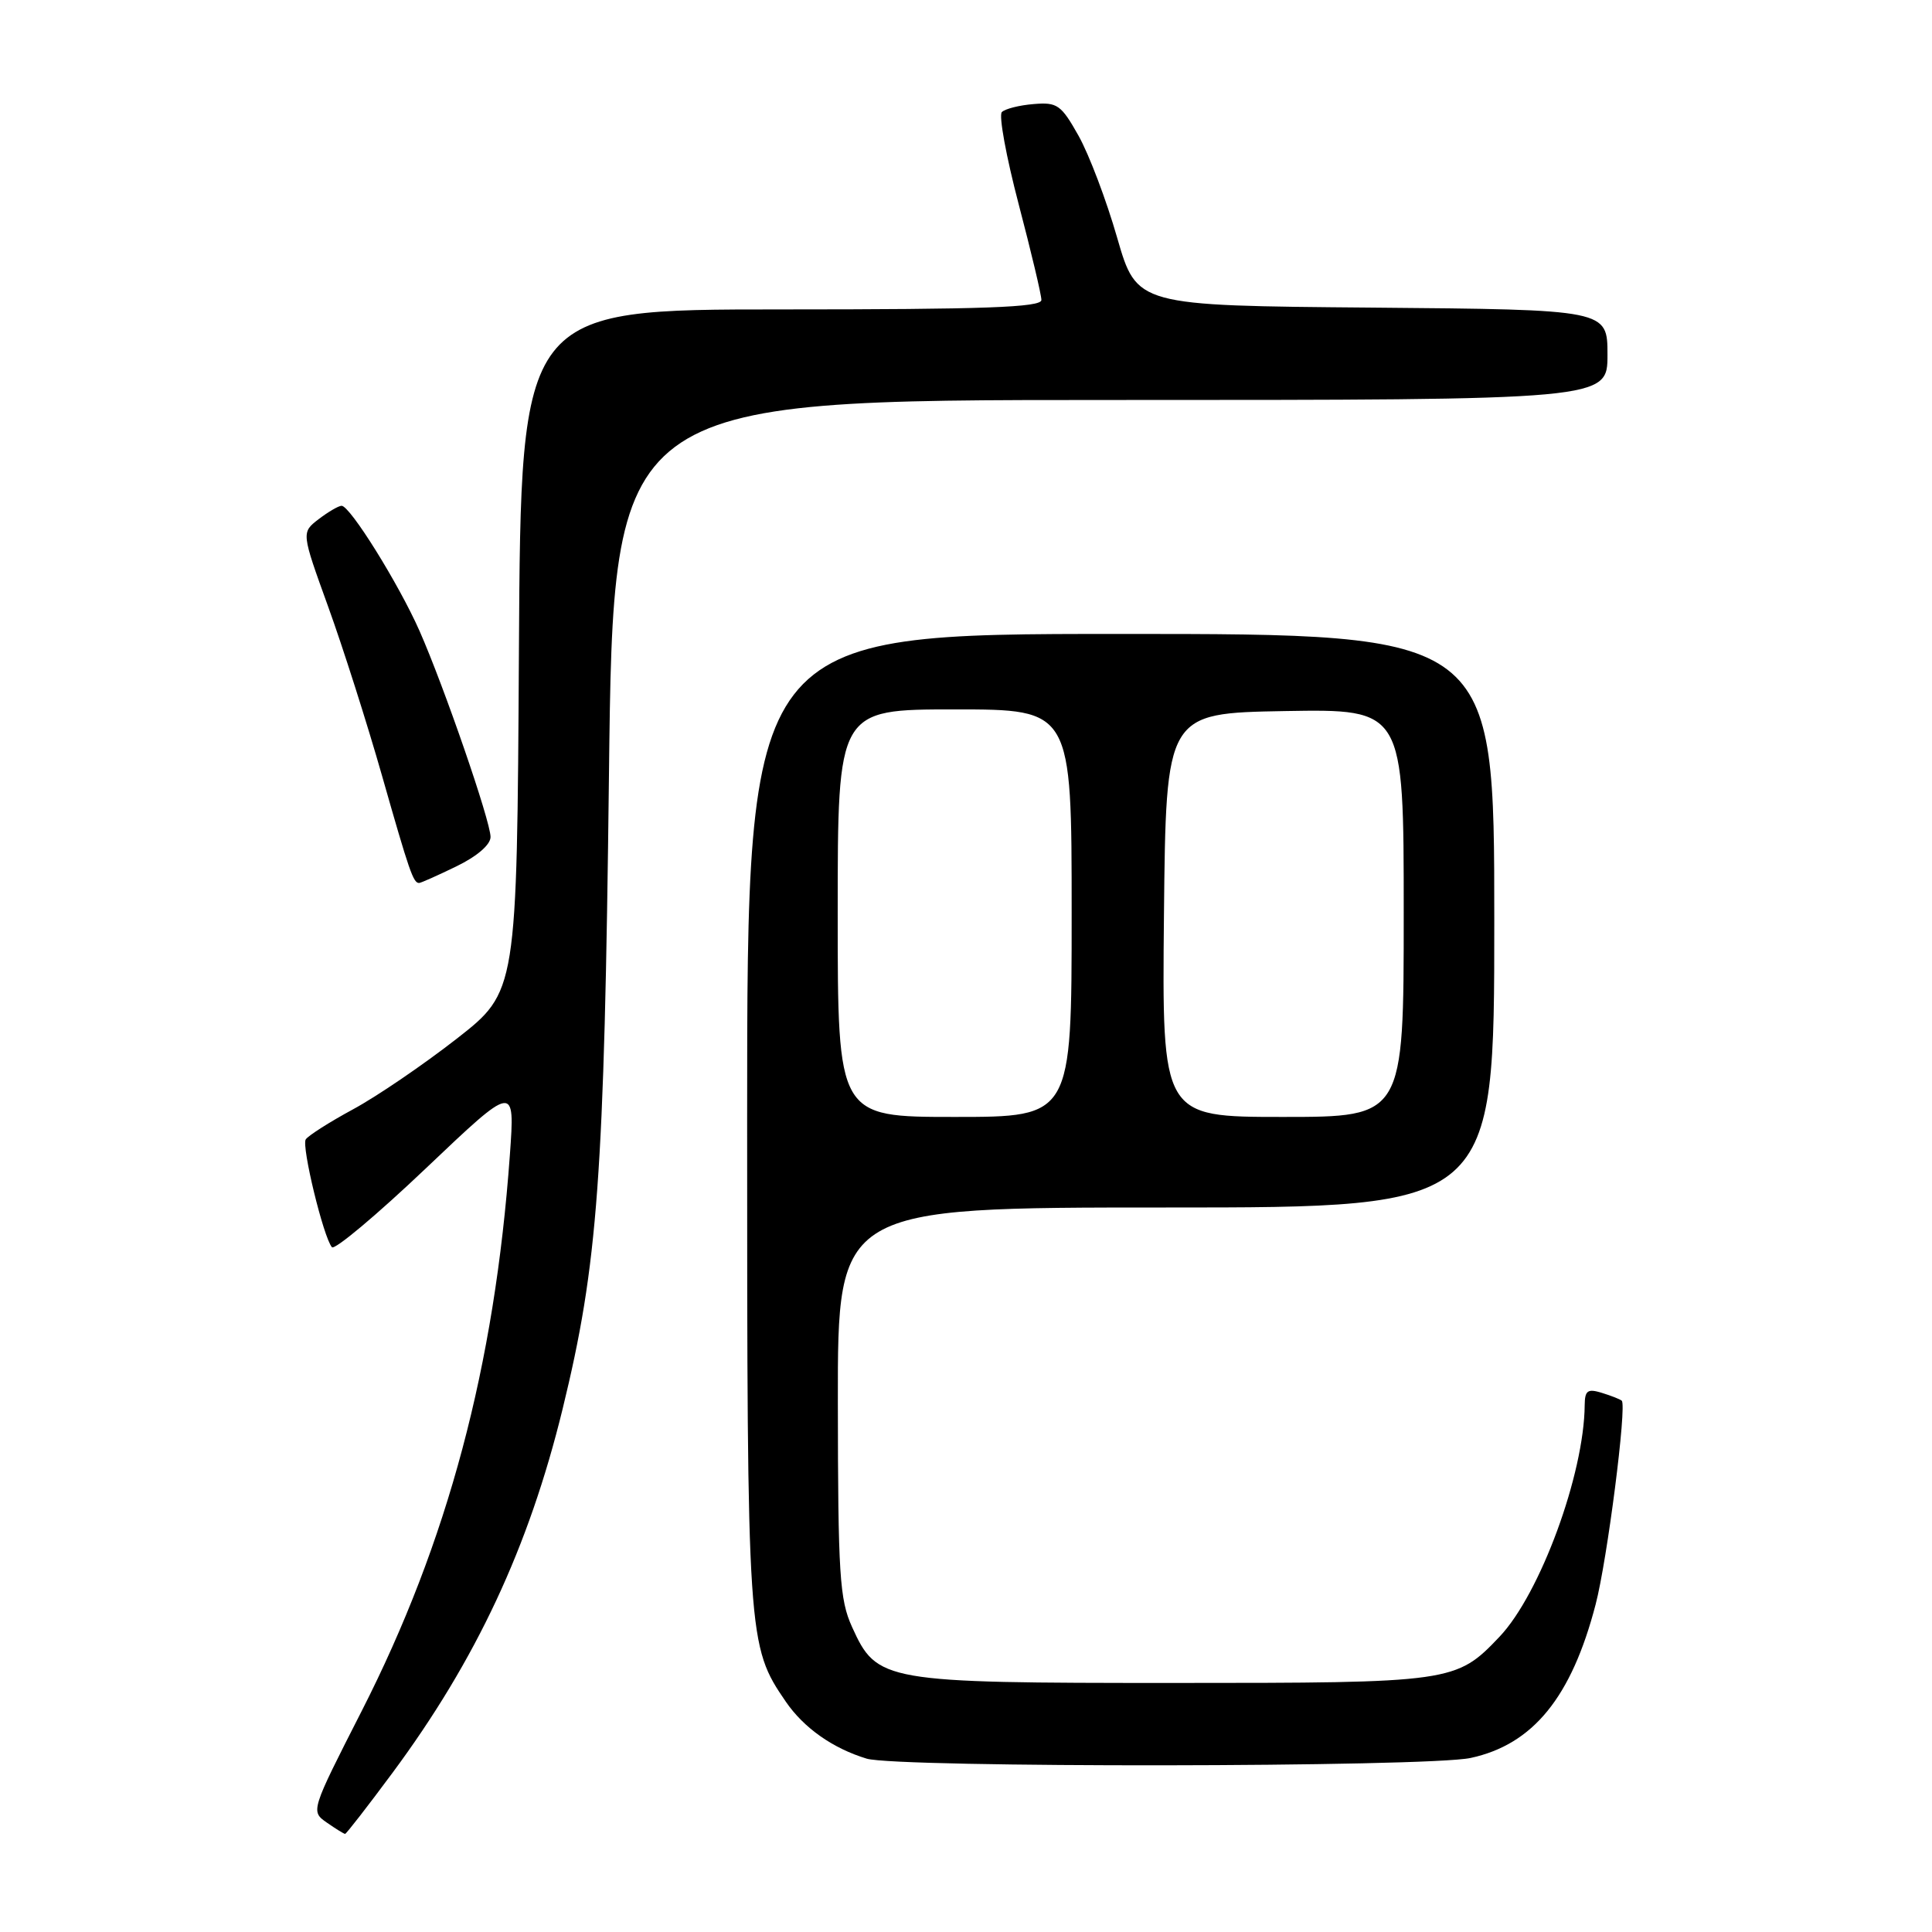 <?xml version="1.0" encoding="UTF-8" standalone="no"?>
<!DOCTYPE svg PUBLIC "-//W3C//DTD SVG 1.1//EN" "http://www.w3.org/Graphics/SVG/1.1/DTD/svg11.dtd" >
<svg xmlns="http://www.w3.org/2000/svg" xmlns:xlink="http://www.w3.org/1999/xlink" version="1.1" viewBox="0 0 256 256">
 <g >
 <path fill="currentColor"
d=" M 52.00 234.92 C 63.08 219.97 70.07 205.03 74.55 186.69 C 79.23 167.52 80.07 156.05 80.69 102.75 C 81.27 53.00 81.27 53.00 147.13 53.00 C 213.00 53.00 213.00 53.00 213.00 47.01 C 213.00 41.03 213.00 41.03 181.81 40.76 C 150.63 40.50 150.63 40.50 148.03 31.50 C 146.61 26.55 144.31 20.48 142.92 18.00 C 140.61 13.89 140.10 13.52 136.96 13.79 C 135.07 13.94 133.18 14.42 132.75 14.85 C 132.32 15.28 133.33 20.77 134.98 27.06 C 136.63 33.35 137.99 39.06 137.99 39.75 C 138.00 40.73 130.44 41.00 103.51 41.00 C 69.02 41.00 69.02 41.00 68.76 86.20 C 68.50 131.40 68.50 131.40 60.50 137.65 C 56.10 141.08 49.93 145.29 46.78 146.99 C 43.64 148.69 40.82 150.49 40.51 150.98 C 39.94 151.91 42.85 163.92 43.98 165.26 C 44.33 165.68 49.94 160.98 56.43 154.81 C 68.24 143.59 68.24 143.59 67.56 153.05 C 65.55 181.02 59.33 204.33 47.92 226.73 C 41.17 239.98 41.16 240.00 43.30 241.50 C 44.48 242.32 45.57 243.00 45.73 243.00 C 45.88 243.00 48.71 239.36 52.00 234.92 Z  M 194.86 232.94 C 203.13 231.16 208.23 224.90 211.43 212.59 C 212.97 206.71 215.59 186.22 214.89 185.60 C 214.68 185.41 213.49 184.94 212.25 184.56 C 210.37 183.98 210.00 184.24 209.98 186.18 C 209.91 195.33 204.08 211.19 198.70 216.87 C 192.95 222.93 192.44 223.00 155.43 223.00 C 117.00 223.00 116.20 222.86 112.90 215.58 C 111.25 211.95 111.04 208.65 111.02 185.75 C 111.00 160.00 111.00 160.00 154.50 160.00 C 198.00 160.00 198.00 160.00 198.00 122.00 C 198.00 84.00 198.00 84.00 148.50 84.00 C 99.00 84.00 99.00 84.00 99.00 148.34 C 99.00 217.37 99.05 218.07 104.13 225.49 C 106.52 228.97 110.36 231.67 114.84 233.03 C 118.93 234.26 189.06 234.18 194.86 232.94 Z  M 60.47 114.80 C 63.21 113.47 65.00 111.93 65.00 110.90 C 65.00 108.82 58.84 90.97 55.59 83.60 C 52.83 77.36 46.37 66.99 45.26 67.02 C 44.84 67.03 43.47 67.84 42.21 68.80 C 39.93 70.56 39.93 70.56 43.47 80.35 C 45.42 85.73 48.64 95.84 50.63 102.82 C 54.25 115.53 54.76 117.00 55.53 117.00 C 55.76 117.00 57.98 116.01 60.47 114.80 Z  M 111.00 121.00 C 111.00 94.00 111.00 94.00 126.50 94.00 C 142.00 94.00 142.00 94.00 142.00 121.00 C 142.00 148.00 142.00 148.00 126.50 148.00 C 111.00 148.00 111.00 148.00 111.00 121.00 Z  M 154.23 121.25 C 154.50 94.50 154.50 94.50 170.25 94.22 C 186.00 93.95 186.00 93.95 186.00 120.97 C 186.00 148.00 186.00 148.00 169.98 148.00 C 153.97 148.00 153.97 148.00 154.23 121.25 Z "/>
</g>
</svg>